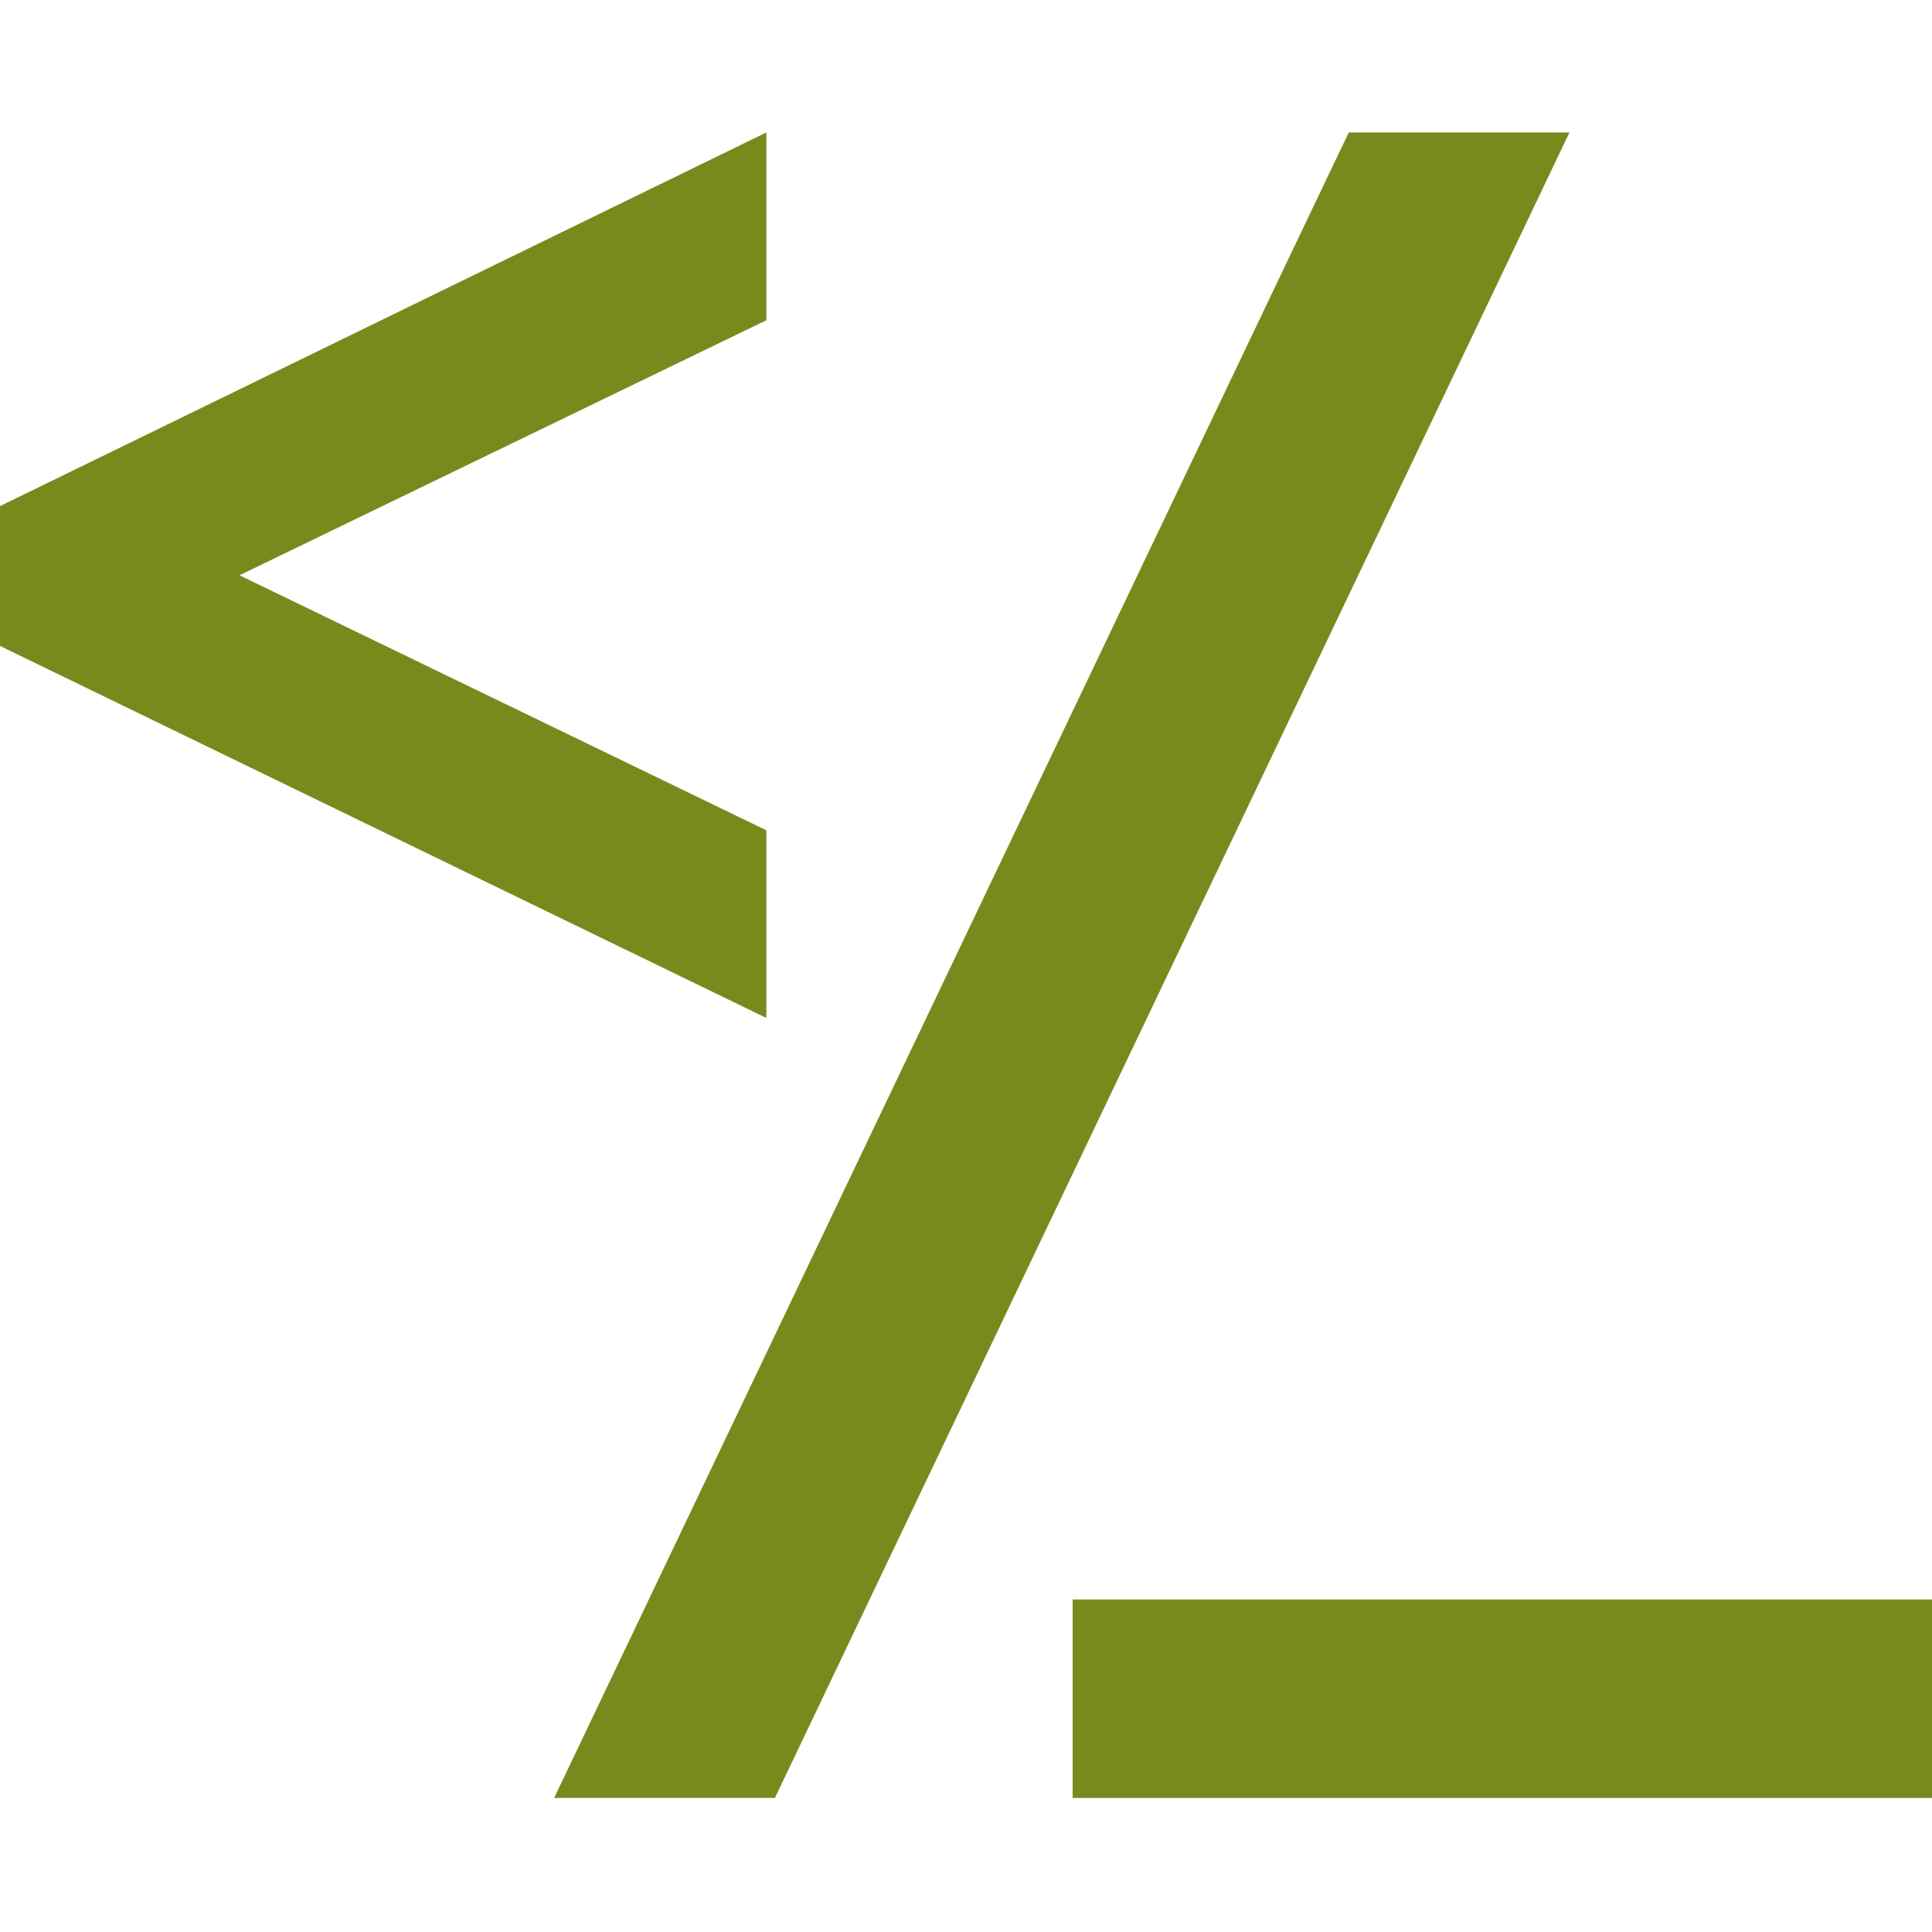 <?xml version="1.0" encoding="UTF-8" standalone="no"?>
<!-- Created with Inkscape (http://www.inkscape.org/) -->

<svg
   xmlns:dc="http://purl.org/dc/elements/1.1/"
   xmlns:cc="http://creativecommons.org/ns#"
   xmlns:rdf="http://www.w3.org/1999/02/22-rdf-syntax-ns#"
   xmlns:svg="http://www.w3.org/2000/svg"
   xmlns="http://www.w3.org/2000/svg"
   xmlns:sodipodi="http://sodipodi.sourceforge.net/DTD/sodipodi-0.dtd"
   xmlns:inkscape="http://www.inkscape.org/namespaces/inkscape"
   version="1.2"
   width="50"
   height="50"
   id="svg3791"
   inkscape:version="0.48.3.1 r9886"
   sodipodi:docname="coder-logo.svg">
  <sodipodi:namedview
     pagecolor="#ffffff"
     bordercolor="#666666"
     borderopacity="1"
     objecttolerance="10"
     gridtolerance="10"
     guidetolerance="10"
     inkscape:pageopacity="0"
     inkscape:pageshadow="2"
     inkscape:window-width="1440"
     inkscape:window-height="841"
     id="namedview3181"
     showgrid="false"
     inkscape:zoom="4.72"
     inkscape:cx="25"
     inkscape:cy="25"
     inkscape:window-x="0"
     inkscape:window-y="27"
     inkscape:window-maximized="1"
     inkscape:current-layer="svg3791" />
  <defs
     id="defs3793" />
  <g
     style="fill:#798a1d;display:inline"
     id="g3291"
     transform="matrix(0.5,0,0,0.479,0,1.033)">
    <polygon
       style="fill:#798a1d"
       id="polygon120"
       points="97.768,94.986 100,94.986 100,92.755 100,86.494 100,84.262 97.768,84.262 57.754,84.262 55.52,84.262 55.52,86.494 55.52,92.755 55.52,94.986 57.754,94.986 " />
    <polygon
       style="fill:#798a1d"
       id="polygon122"
       points="39.666,5 36.42,6.652 1.221,24.567 0,25.187 0,26.556 0,31.371 0,32.743 1.224,33.363 36.422,51.2 39.666,52.843 39.666,49.207 39.666,44.077 39.666,42.704 38.44,42.084 12.396,28.925 38.44,15.765 39.666,15.146 39.666,13.772 39.666,8.642 " />
    <polygon
       style="fill:#798a1d"
       id="polygon124"
       points="38.674,94.986 40.11,94.986 40.705,93.68 79.791,8.161 81.234,5 77.76,5 71.244,5 69.813,5 69.215,6.304 30.126,91.825 28.681,94.986 32.158,94.986 " />
  </g>
</svg>
